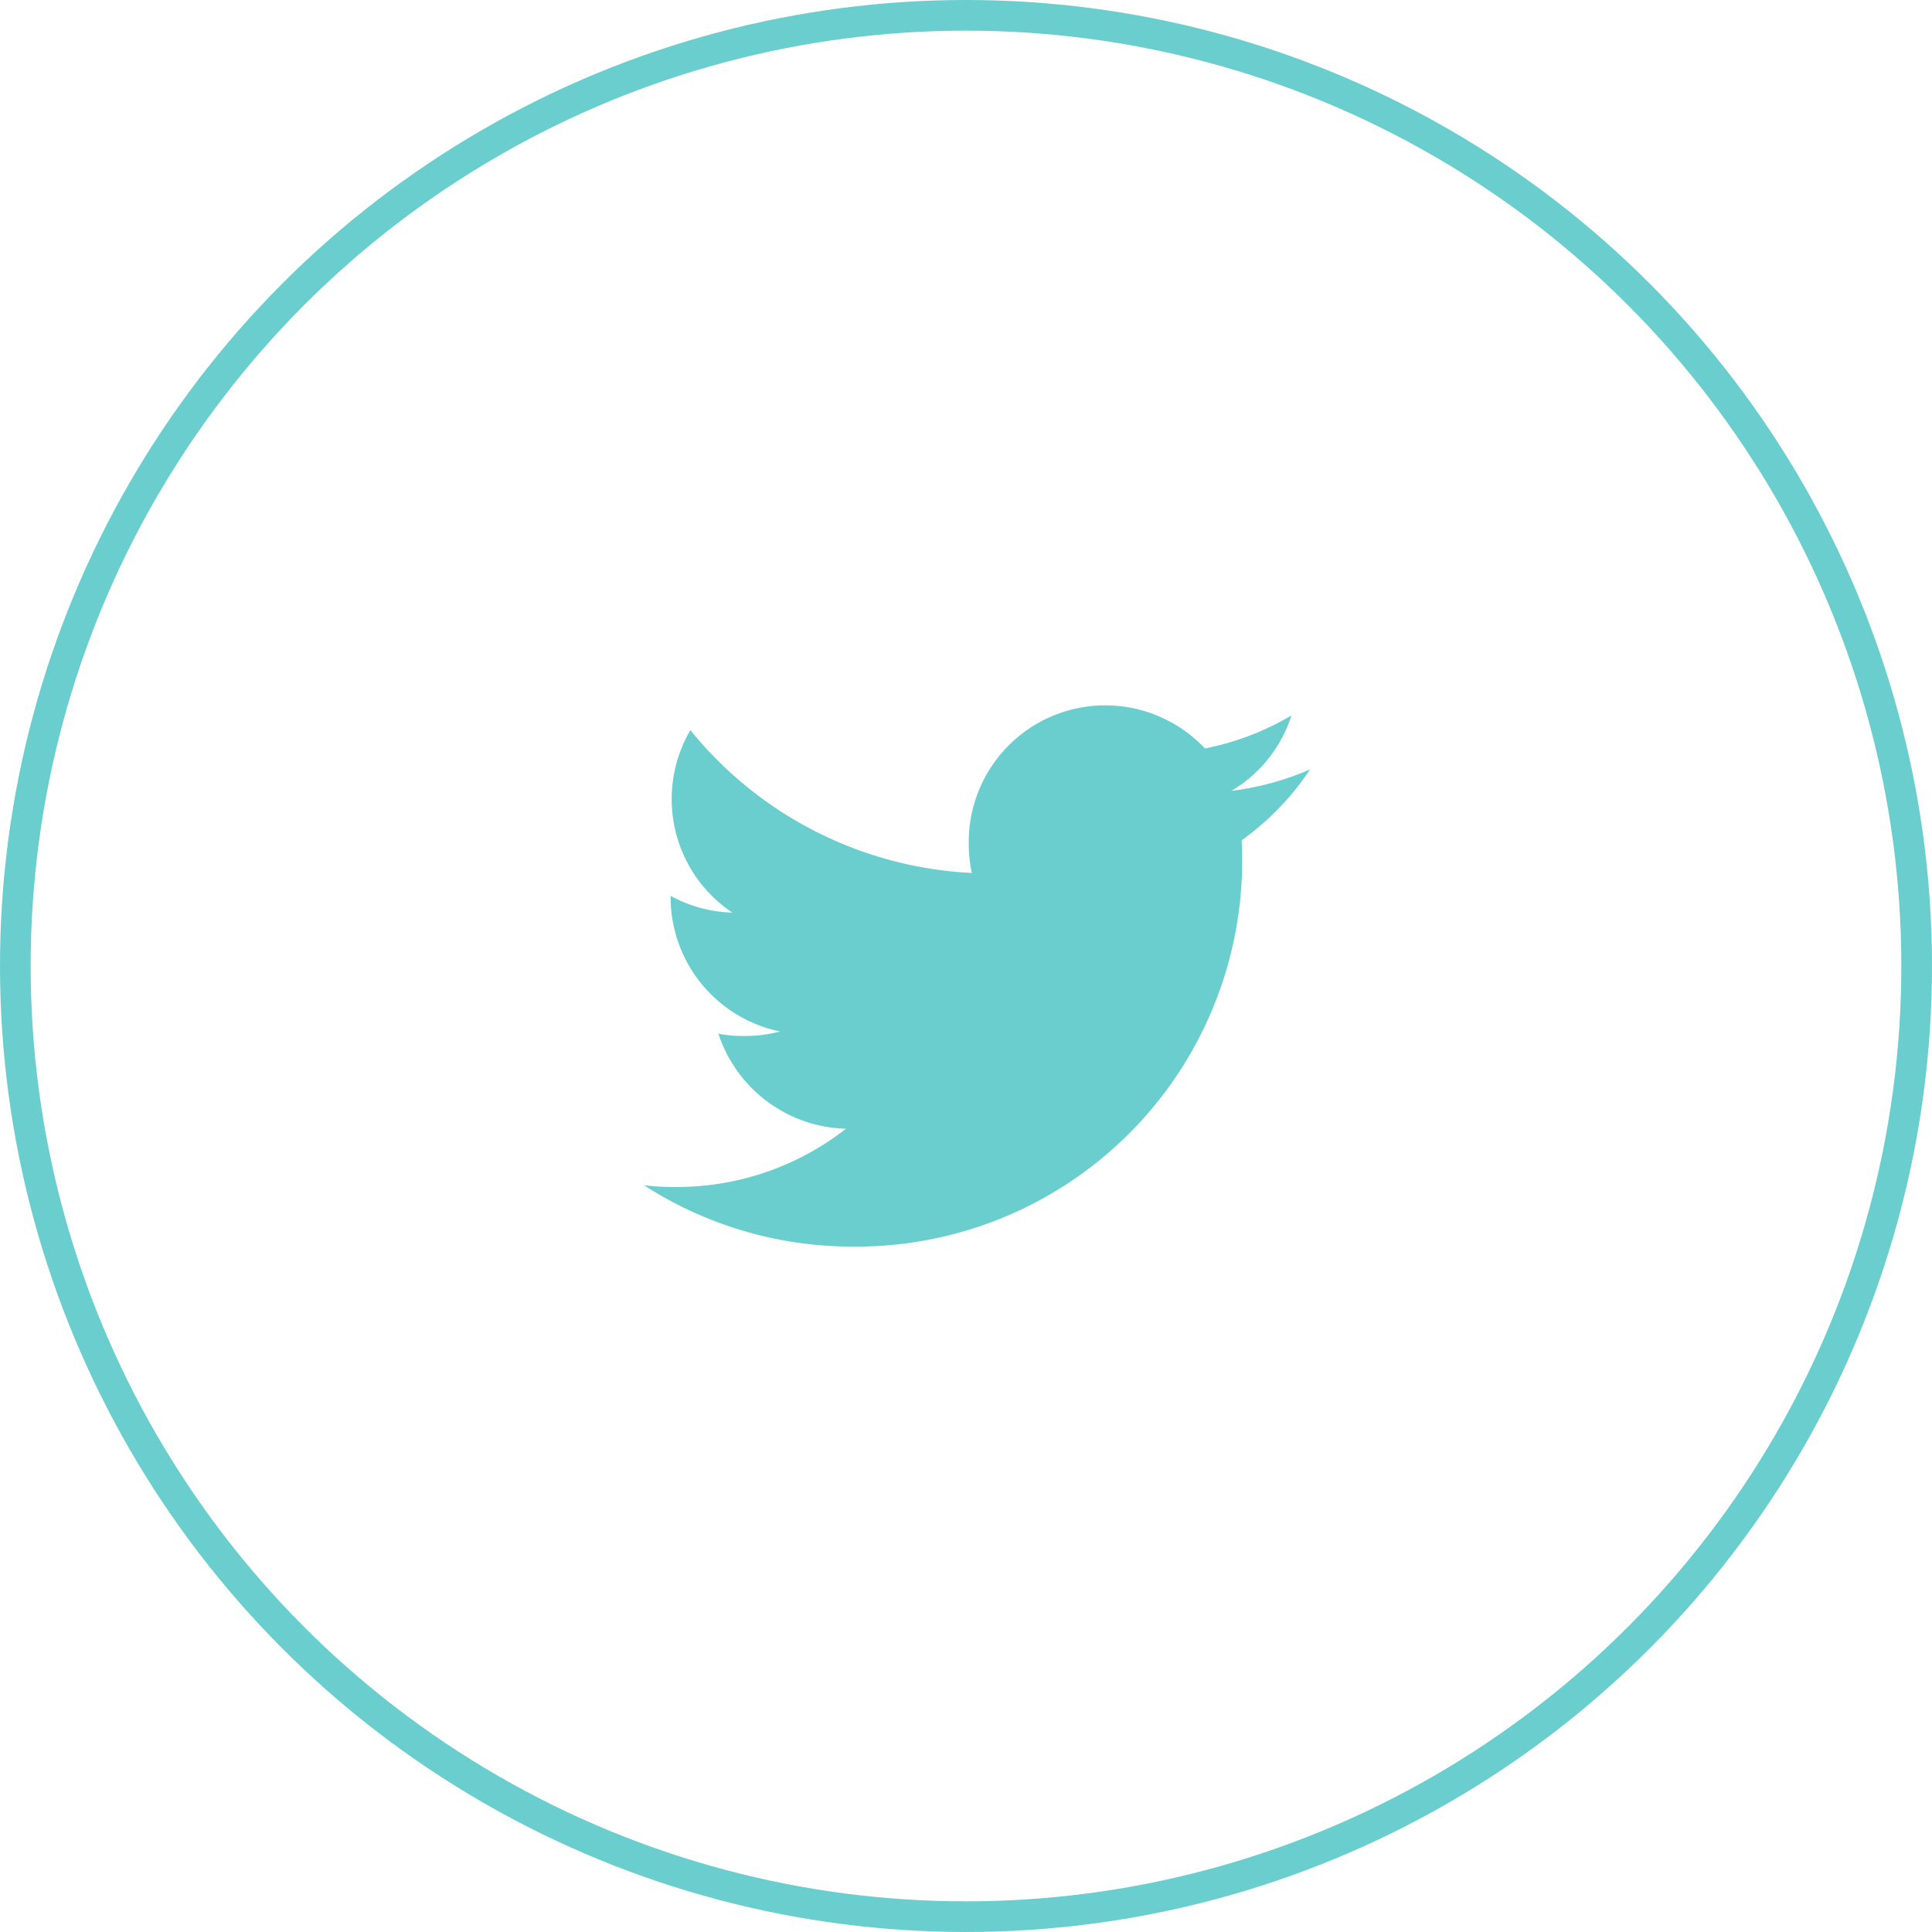 <svg xmlns="http://www.w3.org/2000/svg" width="63" height="63" viewBox="0 0 63 63">
  <g id="Group_41" data-name="Group 41" transform="translate(-1600 -7095)">
    <g id="_001-twitter" data-name="001-twitter" transform="translate(1621 7118)">
      <g id="Group_35" data-name="Group 35" transform="translate(0 0)">
        <path id="Path_6958" data-name="Path 6958" d="M21.721,50.089a9.284,9.284,0,0,1-2.566.7,4.428,4.428,0,0,0,1.959-2.461,8.9,8.9,0,0,1-2.824,1.078,4.453,4.453,0,0,0-7.7,3.045,4.585,4.585,0,0,0,.1,1.015,12.6,12.6,0,0,1-9.178-4.658,4.454,4.454,0,0,0,1.368,5.951,4.4,4.4,0,0,1-2.012-.548v.049a4.473,4.473,0,0,0,3.568,4.375,4.444,4.444,0,0,1-1.167.147,3.937,3.937,0,0,1-.843-.076,4.5,4.5,0,0,0,4.161,3.1,8.947,8.947,0,0,1-5.521,1.9A8.339,8.339,0,0,1,0,63.65a12.536,12.536,0,0,0,6.831,2A12.587,12.587,0,0,0,19.505,52.977c0-.2-.007-.387-.016-.576A8.883,8.883,0,0,0,21.721,50.089Z" transform="translate(0 -48)" fill="#6acece"/>
      </g>
    </g>
    <g id="Ellipse_722" data-name="Ellipse 722" transform="translate(1600 7095)" fill="none" stroke="#6acece" stroke-width="1">
      <circle cx="31.5" cy="31.5" r="31.5" stroke="none"/>
      <circle cx="31.5" cy="31.5" r="31" fill="none"/>
    </g>
  </g>
</svg>
